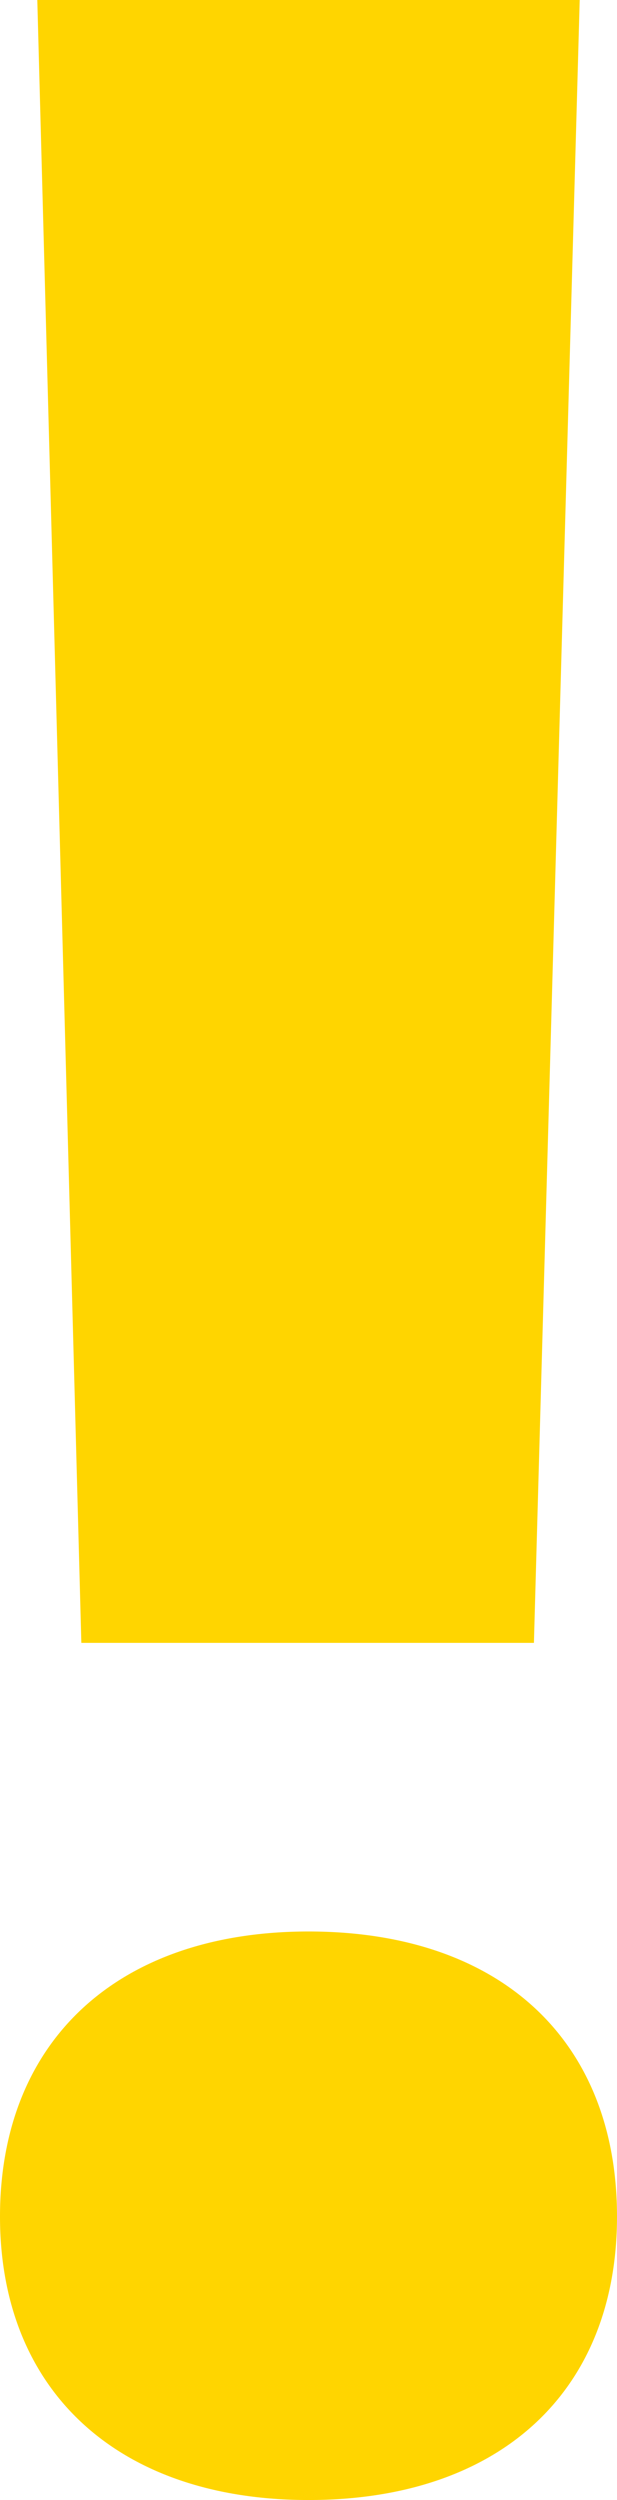 <svg xmlns="http://www.w3.org/2000/svg" width="13.152" height="53.224" viewBox="0 0 13.152 53.224"><defs><style>.a{fill:#ffd500;}</style></defs><path class="a" d="M47.158,52.8h9.647l.976-34.977H46.219ZM52,71.048c4.083,0,6.576-2.312,6.576-6.034,0-3.758-2.493-6.07-6.576-6.07-4.047,0-6.576,2.313-6.576,6.07C45.424,68.735,47.953,71.048,52,71.048Z" transform="translate(-45.424 -17.824)"/></svg>